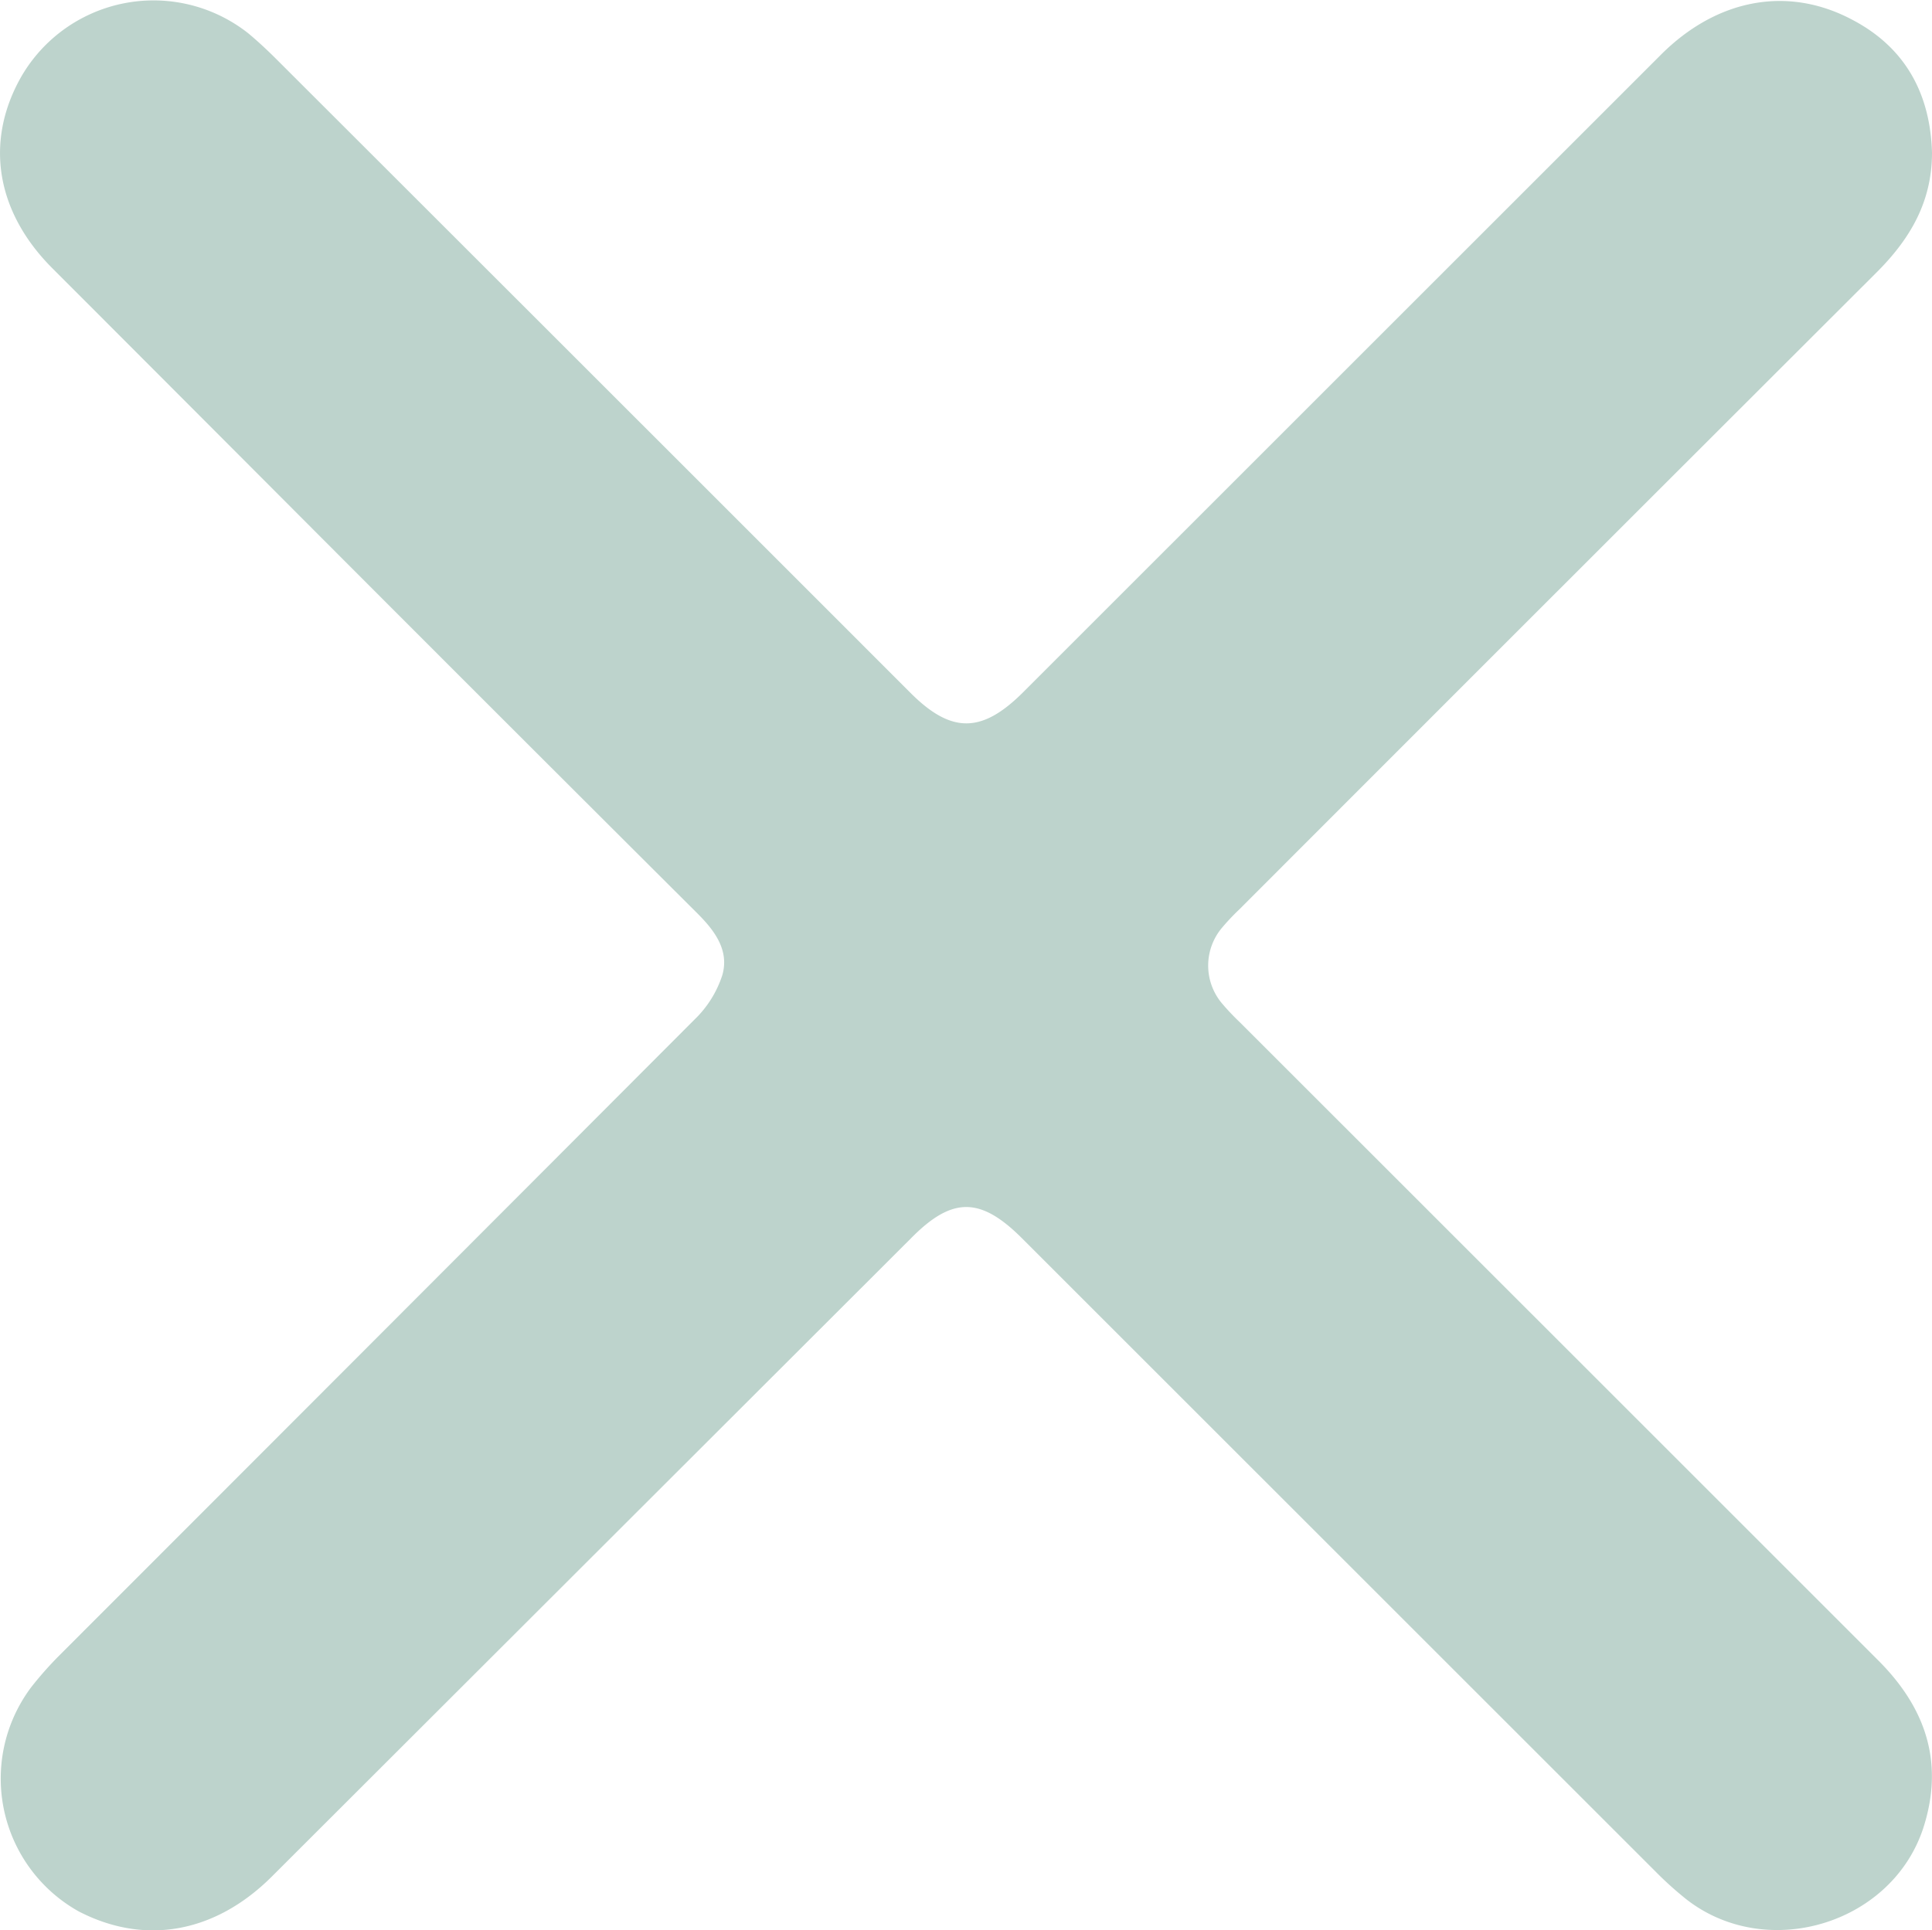 <svg id="Слой_1" data-name="Слой 1" xmlns="http://www.w3.org/2000/svg" viewBox="0 0 156.64 156.53"><defs><style>.cls-1{fill:#bdd3cc;}</style></defs><title>cross</title><path class="cls-1" d="M206.9,57.38c0,4-1.78,7-4.49,9.71q-25.84,25.8-51.64,51.63a18.26,18.26,0,0,0-1.42,1.5,4.76,4.76,0,0,0,0,6.17,20,20,0,0,0,1.42,1.5q25.88,25.87,51.76,51.75c3.82,3.81,5.35,8.21,3.71,13.46-2.47,7.88-12.61,11-19.16,6a27.88,27.88,0,0,1-2.56-2.29l-51.4-51.39c-3.38-3.38-5.67-3.38-9,0L72.32,197.16C67.71,201.77,62,202.79,56.63,200a12.34,12.34,0,0,1-3.79-18.24A29.51,29.51,0,0,1,55,179.32q25.82-25.83,51.6-51.67a8.71,8.71,0,0,0,2.22-3.56c.58-2-.59-3.59-2-5q-15.3-15.25-30.57-30.55Q65.37,77.63,54.48,66.73C49.92,62.15,49,56.44,52,51.19A12.39,12.39,0,0,1,70.4,47.71c.79.66,1.55,1.37,2.28,2.1q25.71,25.68,51.4,51.38c3.3,3.3,5.76,3.29,9.08,0l51.76-51.75c4.54-4.54,10.3-5.63,15.55-2.82C204.74,48.87,206.76,52.6,206.9,57.38Z" transform="translate(-50.26 -45)"/></svg>